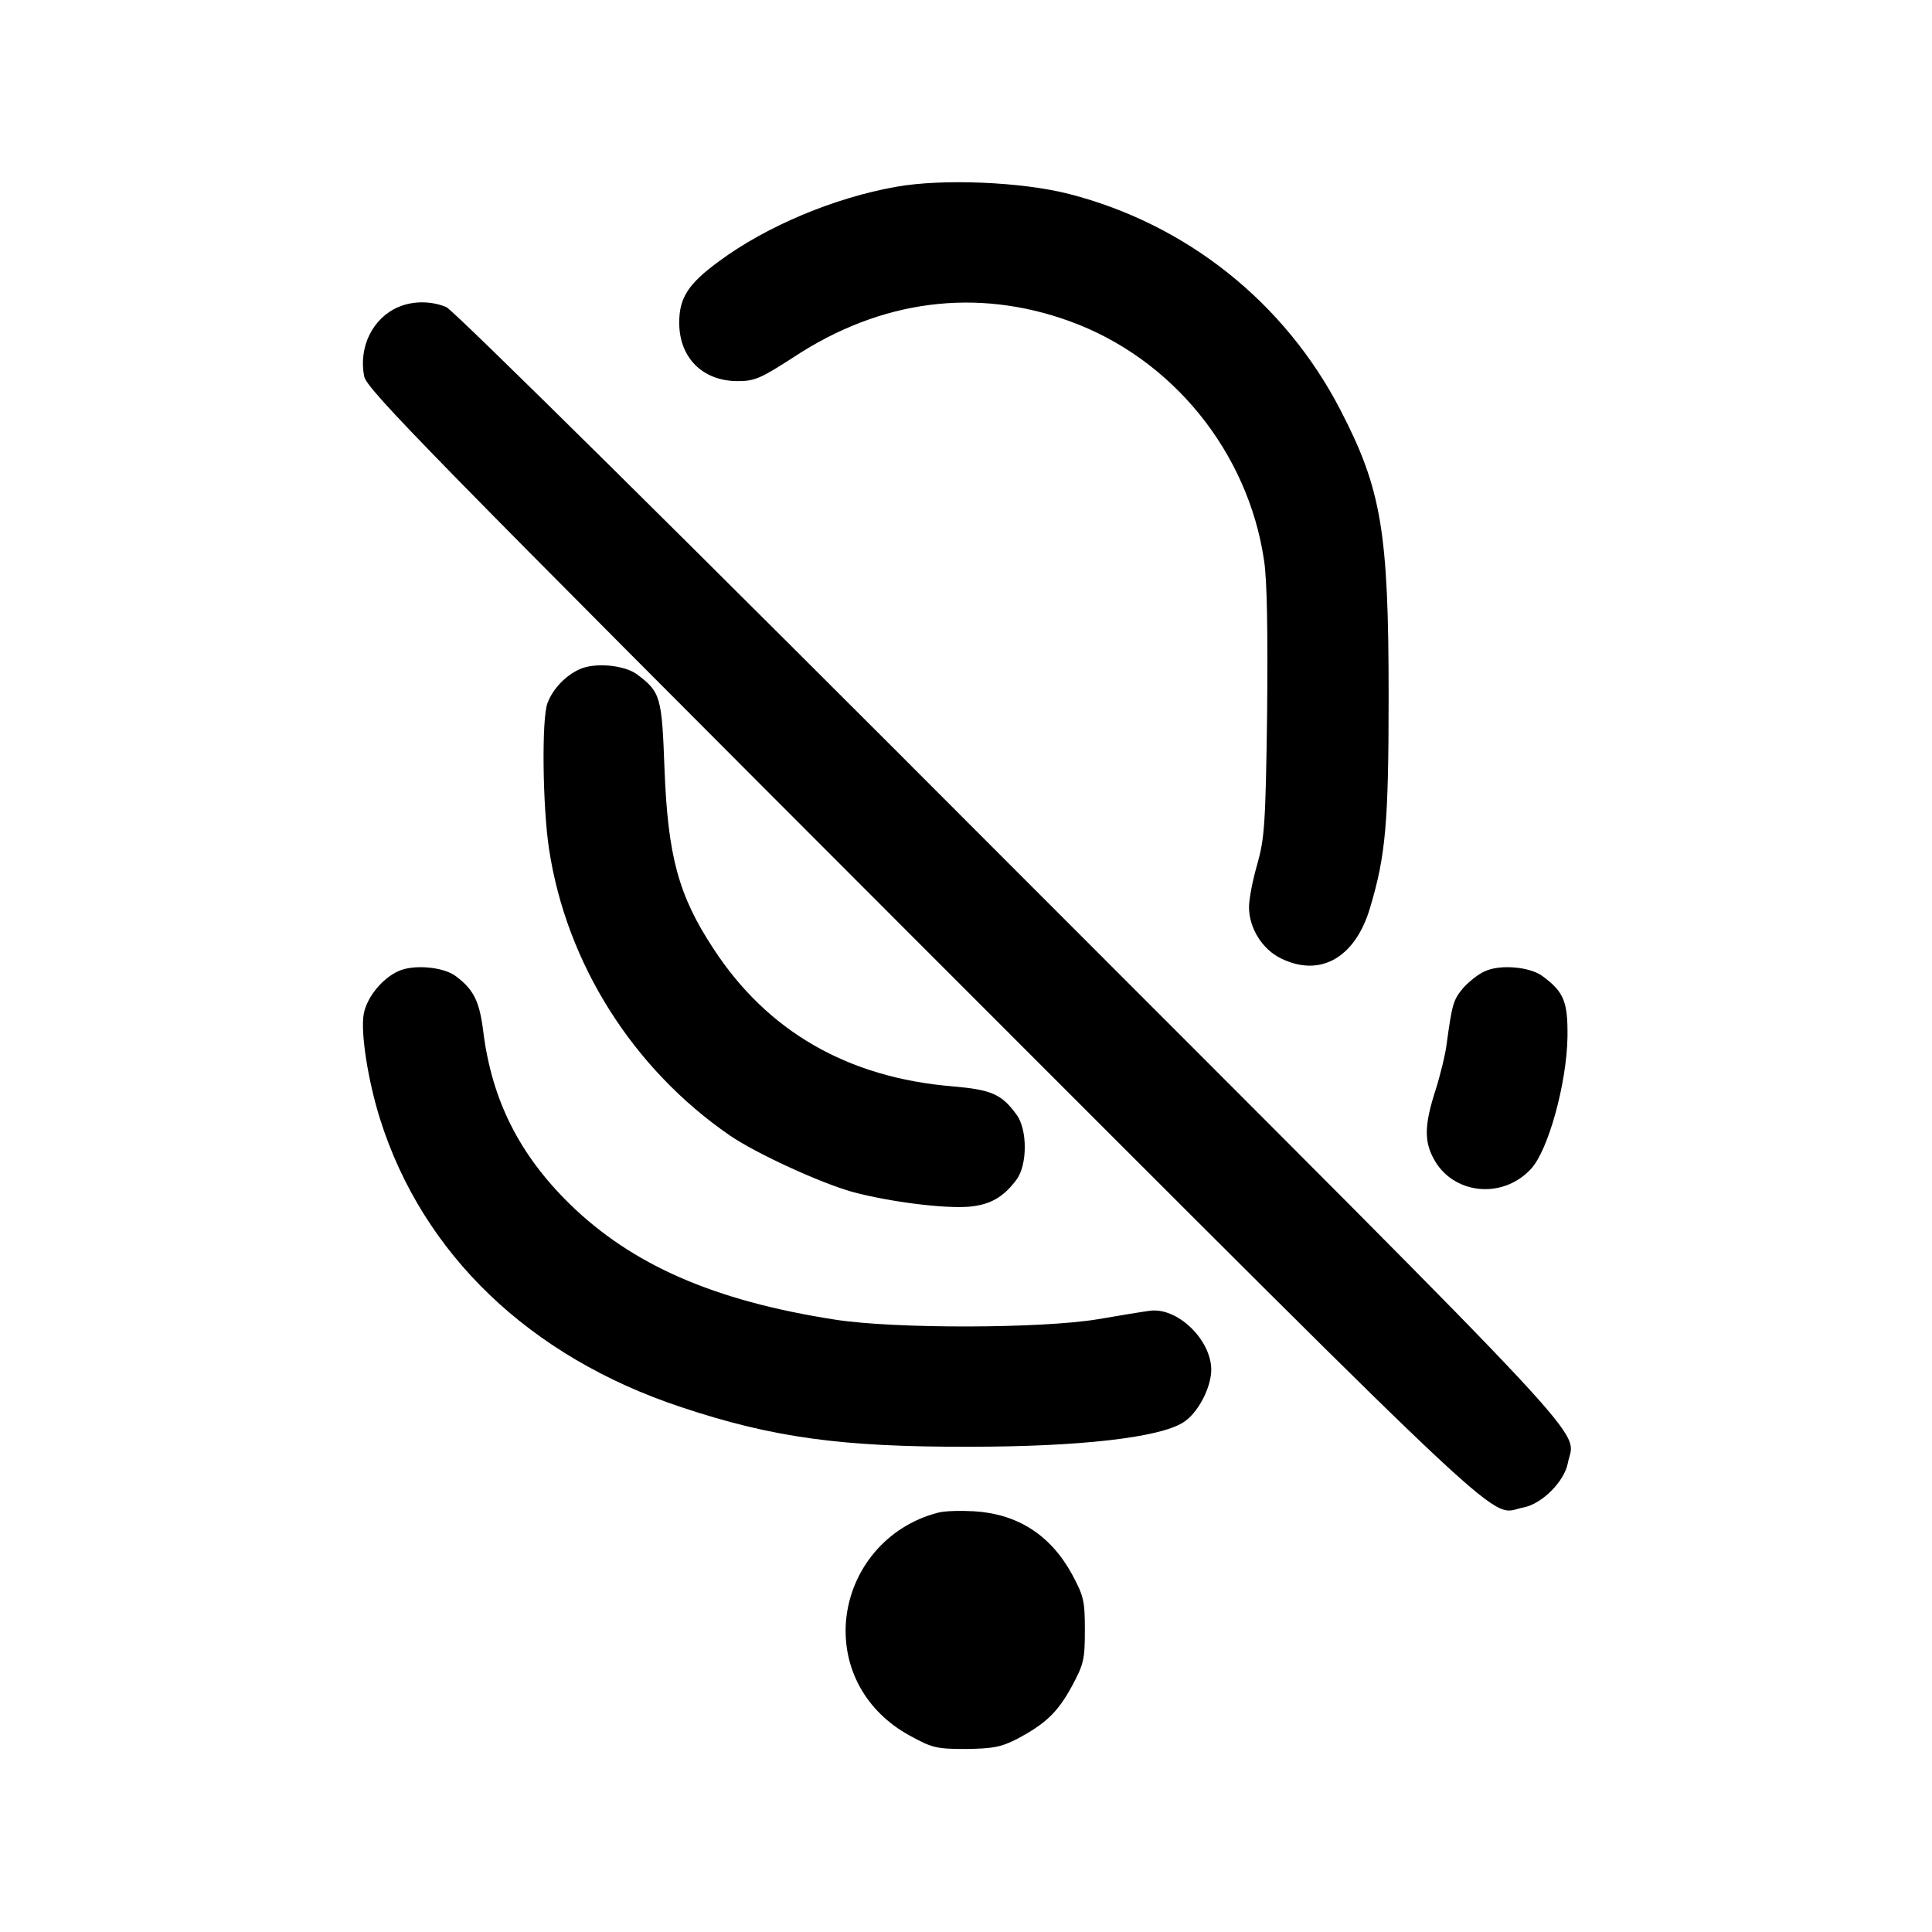 <?xml version="1.0" standalone="no"?>
<!DOCTYPE svg PUBLIC "-//W3C//DTD SVG 20010904//EN"
 "http://www.w3.org/TR/2001/REC-SVG-20010904/DTD/svg10.dtd">
<svg version="1.0" xmlns="http://www.w3.org/2000/svg"
 width="512pt" height="512pt" viewBox="0 0 512 512"
 preserveAspectRatio="xMidYMid meet">

<g transform="translate(0,512) scale(0.1,-0.1)"
fill="#000000" stroke="none">
<path d="M2375 4625 c-164 -29 -343 -104 -469 -197 -82 -60 -106 -97 -106
-163 0 -93 62 -155 155 -155 45 0 61 7 149 64 231 152 484 184 730 95 272 -98
474 -347 516 -635 8 -53 10 -188 8 -404 -4 -295 -7 -332 -26 -400 -12 -41 -22
-92 -22 -114 0 -55 35 -112 85 -136 104 -51 197 2 236 135 41 137 49 223 49
560 0 436 -19 549 -128 759 -147 284 -407 492 -719 572 -124 32 -335 41 -458
19z"/>
<path d="M1055 4306 c-67 -29 -105 -105 -90 -183 6 -34 164 -195 1483 -1515
1608 -1608 1494 -1501 1589 -1483 49 9 109 69 118 118 18 95 124 -18 -1473
1580 -864 866 -1480 1475 -1499 1483 -40 17 -89 17 -128 0z"/>
<path d="M1535 3346 c-37 -17 -70 -52 -84 -89 -16 -41 -13 -276 4 -387 46
-303 222 -582 479 -759 70 -48 240 -126 326 -150 98 -26 239 -44 307 -39 57 5
92 25 127 72 29 39 29 133 0 172 -40 55 -67 66 -169 75 -279 23 -492 146 -635
366 -92 140 -120 244 -129 475 -7 191 -10 204 -73 251 -34 25 -113 32 -153 13z"/>
<path d="M1055 2546 c-42 -19 -83 -69 -91 -113 -9 -48 11 -176 43 -278 113
-359 397 -631 798 -764 243 -81 426 -106 765 -105 290 0 501 24 565 64 39 24
75 92 75 141 -1 80 -92 167 -165 155 -16 -2 -77 -12 -135 -22 -149 -25 -540
-26 -698 -1 -321 50 -537 145 -703 307 -134 132 -205 275 -228 454 -10 82 -25
113 -73 149 -33 25 -113 32 -153 13z"/>
<path d="M3935 2546 c-17 -7 -43 -28 -58 -45 -26 -31 -29 -44 -43 -146 -3 -27
-17 -84 -30 -125 -29 -90 -30 -134 -5 -180 50 -95 182 -110 258 -28 46 49 95
227 97 350 1 93 -9 119 -66 161 -33 25 -113 32 -153 13z"/>
<path d="M2485 1111 c-135 -35 -231 -150 -243 -287 -10 -126 53 -240 168 -303
60 -33 71 -36 150 -36 72 1 93 5 136 27 75 40 107 70 145 140 31 58 34 70 34
148 0 78 -3 90 -34 148 -57 104 -144 160 -260 167 -36 2 -79 1 -96 -4z"/>
</g>
</svg>
